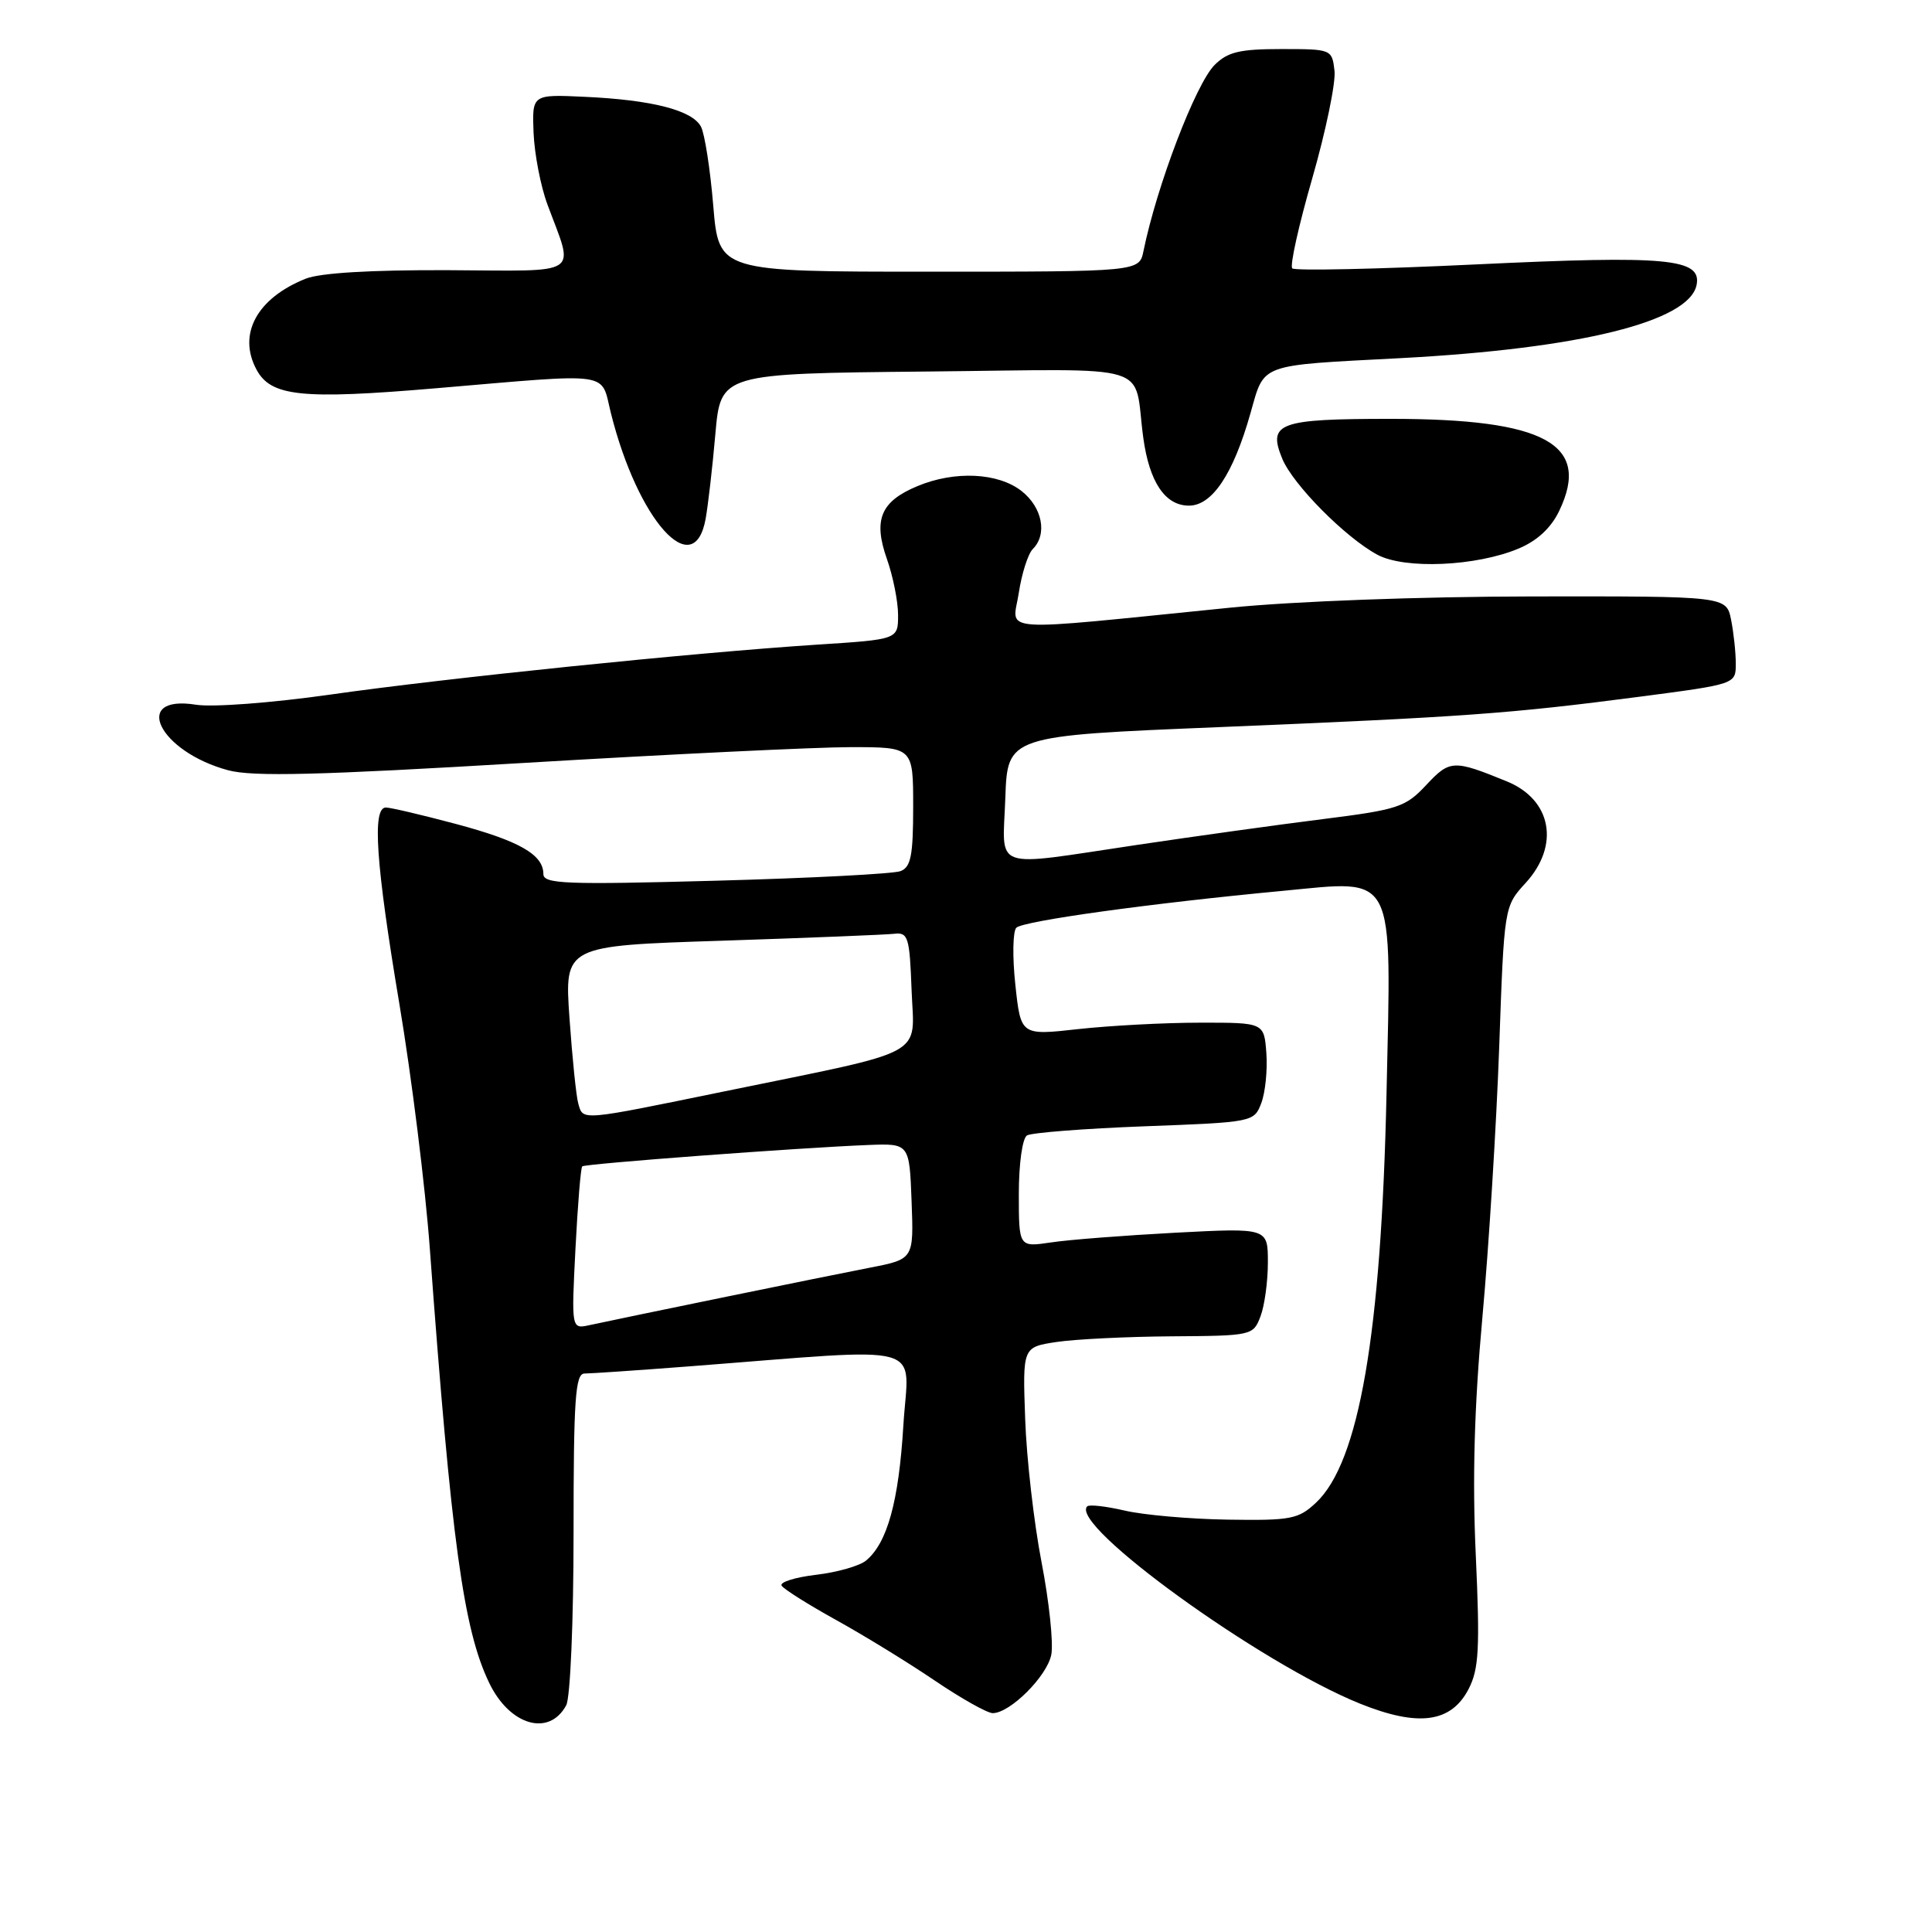 <?xml version="1.0" encoding="UTF-8" standalone="no"?>
<!DOCTYPE svg PUBLIC "-//W3C//DTD SVG 1.1//EN" "http://www.w3.org/Graphics/SVG/1.1/DTD/svg11.dtd" >
<svg xmlns="http://www.w3.org/2000/svg" xmlns:xlink="http://www.w3.org/1999/xlink" version="1.1" viewBox="0 0 256 256">
 <g >
 <path fill="currentColor"
d=" M 75.03 225.95 C 75.57 224.94 76.00 214.80 76.00 203.07 C 76.00 185.36 76.23 182.00 77.45 182.00 C 78.24 182.00 84.43 181.58 91.20 181.06 C 123.63 178.57 120.38 177.68 119.70 188.88 C 119.09 198.97 117.57 204.45 114.76 206.78 C 113.91 207.49 110.93 208.34 108.13 208.67 C 105.34 209.00 103.28 209.65 103.57 210.11 C 103.85 210.57 107.11 212.62 110.79 214.66 C 114.48 216.70 120.36 220.31 123.87 222.69 C 127.37 225.06 130.82 227.00 131.54 227.00 C 133.84 227.00 138.74 222.11 139.30 219.26 C 139.60 217.74 139.02 212.22 138.01 207.00 C 137.00 201.78 136.02 193.22 135.84 188.00 C 135.50 178.50 135.50 178.50 140.00 177.82 C 142.47 177.45 149.35 177.11 155.27 177.07 C 165.89 177.00 166.06 176.96 167.02 174.43 C 167.56 173.02 168.00 169.81 168.00 167.28 C 168.00 162.70 168.00 162.70 155.75 163.34 C 149.01 163.70 141.59 164.27 139.25 164.63 C 135.00 165.26 135.00 165.26 135.00 158.19 C 135.00 154.21 135.47 150.83 136.08 150.45 C 136.67 150.09 143.68 149.54 151.66 149.24 C 166.06 148.70 166.17 148.68 167.13 146.16 C 167.66 144.76 167.96 141.79 167.80 139.56 C 167.50 135.50 167.50 135.50 159.00 135.51 C 154.32 135.51 147.07 135.90 142.88 136.36 C 135.26 137.21 135.26 137.21 134.54 130.50 C 134.14 126.80 134.20 123.40 134.67 122.93 C 135.57 122.03 152.56 119.68 170.00 118.04 C 185.11 116.61 184.37 115.16 183.72 145.00 C 183.02 176.77 180.09 193.76 174.38 199.11 C 172.05 201.30 171.06 201.49 162.67 201.36 C 157.62 201.28 151.49 200.74 149.03 200.16 C 146.57 199.59 144.33 199.33 144.06 199.60 C 141.62 202.05 166.98 220.40 180.18 225.73 C 187.94 228.86 192.28 228.28 194.60 223.80 C 195.96 221.17 196.11 218.45 195.55 206.10 C 195.08 195.94 195.35 186.33 196.43 174.50 C 197.28 165.15 198.28 149.09 198.65 138.80 C 199.31 120.10 199.31 120.10 202.16 116.99 C 206.72 112.00 205.60 105.96 199.67 103.54 C 192.60 100.65 192.11 100.67 188.99 104.01 C 186.24 106.96 185.26 107.28 175.26 108.54 C 169.34 109.28 158.29 110.82 150.70 111.95 C 131.07 114.87 132.87 115.50 133.21 105.75 C 133.50 97.50 133.50 97.50 161.50 96.35 C 194.03 95.00 200.02 94.57 217.25 92.32 C 230.00 90.65 230.00 90.65 230.00 87.95 C 230.00 86.46 229.72 83.84 229.38 82.13 C 228.75 79.00 228.75 79.00 203.12 79.03 C 188.22 79.05 171.44 79.67 163.00 80.52 C 131.28 83.71 134.18 83.90 134.99 78.59 C 135.38 76.01 136.22 73.38 136.85 72.75 C 138.81 70.79 138.12 67.24 135.37 65.07 C 132.25 62.62 126.49 62.35 121.55 64.42 C 116.70 66.44 115.69 68.86 117.51 74.04 C 118.33 76.35 119.00 79.71 119.00 81.49 C 119.00 84.73 119.00 84.73 108.25 85.42 C 91.82 86.49 59.16 89.84 43.74 92.04 C 35.99 93.14 28.18 93.73 25.97 93.38 C 17.34 92.00 21.06 99.59 30.22 102.06 C 33.48 102.94 42.18 102.72 69.45 101.09 C 88.73 99.94 108.21 99.00 112.75 99.00 C 121.00 99.00 121.00 99.00 121.00 106.89 C 121.00 113.37 120.70 114.90 119.32 115.43 C 118.39 115.79 107.37 116.36 94.82 116.70 C 74.90 117.24 72.00 117.13 72.00 115.81 C 72.00 113.24 68.81 111.42 60.38 109.17 C 55.91 107.98 51.75 107.00 51.13 107.00 C 49.29 107.00 49.80 114.43 52.93 133.09 C 54.54 142.69 56.36 157.29 56.96 165.53 C 59.81 204.25 61.41 215.92 64.82 222.99 C 67.54 228.65 72.77 230.16 75.03 225.95 Z  M 201.24 72.68 C 203.71 71.64 205.54 69.94 206.62 67.66 C 210.84 58.83 204.73 55.50 184.30 55.50 C 169.42 55.50 167.95 56.04 169.91 60.79 C 171.34 64.23 178.26 71.21 182.50 73.50 C 186.14 75.46 195.61 75.05 201.24 72.68 Z  M 93.50 68.75 C 93.82 66.96 94.41 61.90 94.79 57.50 C 95.50 49.50 95.50 49.50 122.73 49.23 C 153.60 48.93 150.11 47.87 151.49 58.00 C 152.29 63.88 154.39 67.00 157.54 67.00 C 160.62 67.00 163.41 62.82 165.69 54.77 C 167.59 48.09 166.60 48.45 185.50 47.46 C 209.37 46.20 223.87 42.61 224.81 37.74 C 225.48 34.26 220.93 33.83 195.72 35.03 C 182.58 35.66 171.56 35.90 171.23 35.56 C 170.89 35.22 172.09 29.84 173.89 23.60 C 175.68 17.36 177.01 10.96 176.83 9.38 C 176.50 6.53 176.44 6.50 169.78 6.50 C 164.27 6.50 162.67 6.88 160.94 8.61 C 158.44 11.11 153.29 24.59 151.52 33.25 C 150.96 36.00 150.96 36.00 123.10 36.00 C 95.24 36.00 95.24 36.00 94.51 27.25 C 94.11 22.44 93.38 17.73 92.88 16.78 C 91.72 14.61 86.42 13.24 77.50 12.83 C 70.50 12.50 70.50 12.50 70.70 17.60 C 70.82 20.41 71.64 24.69 72.54 27.10 C 76.10 36.72 77.35 35.89 59.36 35.80 C 49.16 35.76 42.43 36.16 40.50 36.93 C 34.04 39.52 31.47 44.27 33.98 48.96 C 35.89 52.54 39.96 52.96 57.73 51.45 C 81.52 49.43 79.55 49.15 80.95 54.75 C 84.51 68.97 91.95 77.27 93.50 68.75 Z  M 76.25 165.49 C 76.55 159.65 76.95 154.73 77.15 154.55 C 77.52 154.20 105.85 152.08 115.00 151.72 C 120.50 151.50 120.50 151.50 120.79 159.17 C 121.08 166.84 121.08 166.84 115.29 167.97 C 109.54 169.08 82.69 174.59 78.10 175.59 C 75.71 176.11 75.71 176.11 76.25 165.49 Z  M 76.63 146.25 C 76.35 145.29 75.83 140.19 75.46 134.91 C 74.79 125.32 74.79 125.32 95.64 124.65 C 107.11 124.27 117.40 123.86 118.50 123.73 C 120.33 123.52 120.53 124.17 120.79 131.20 C 121.13 140.20 123.34 139.00 96.00 144.61 C 76.76 148.56 77.28 148.51 76.63 146.25 Z "/>
</g>
</svg>